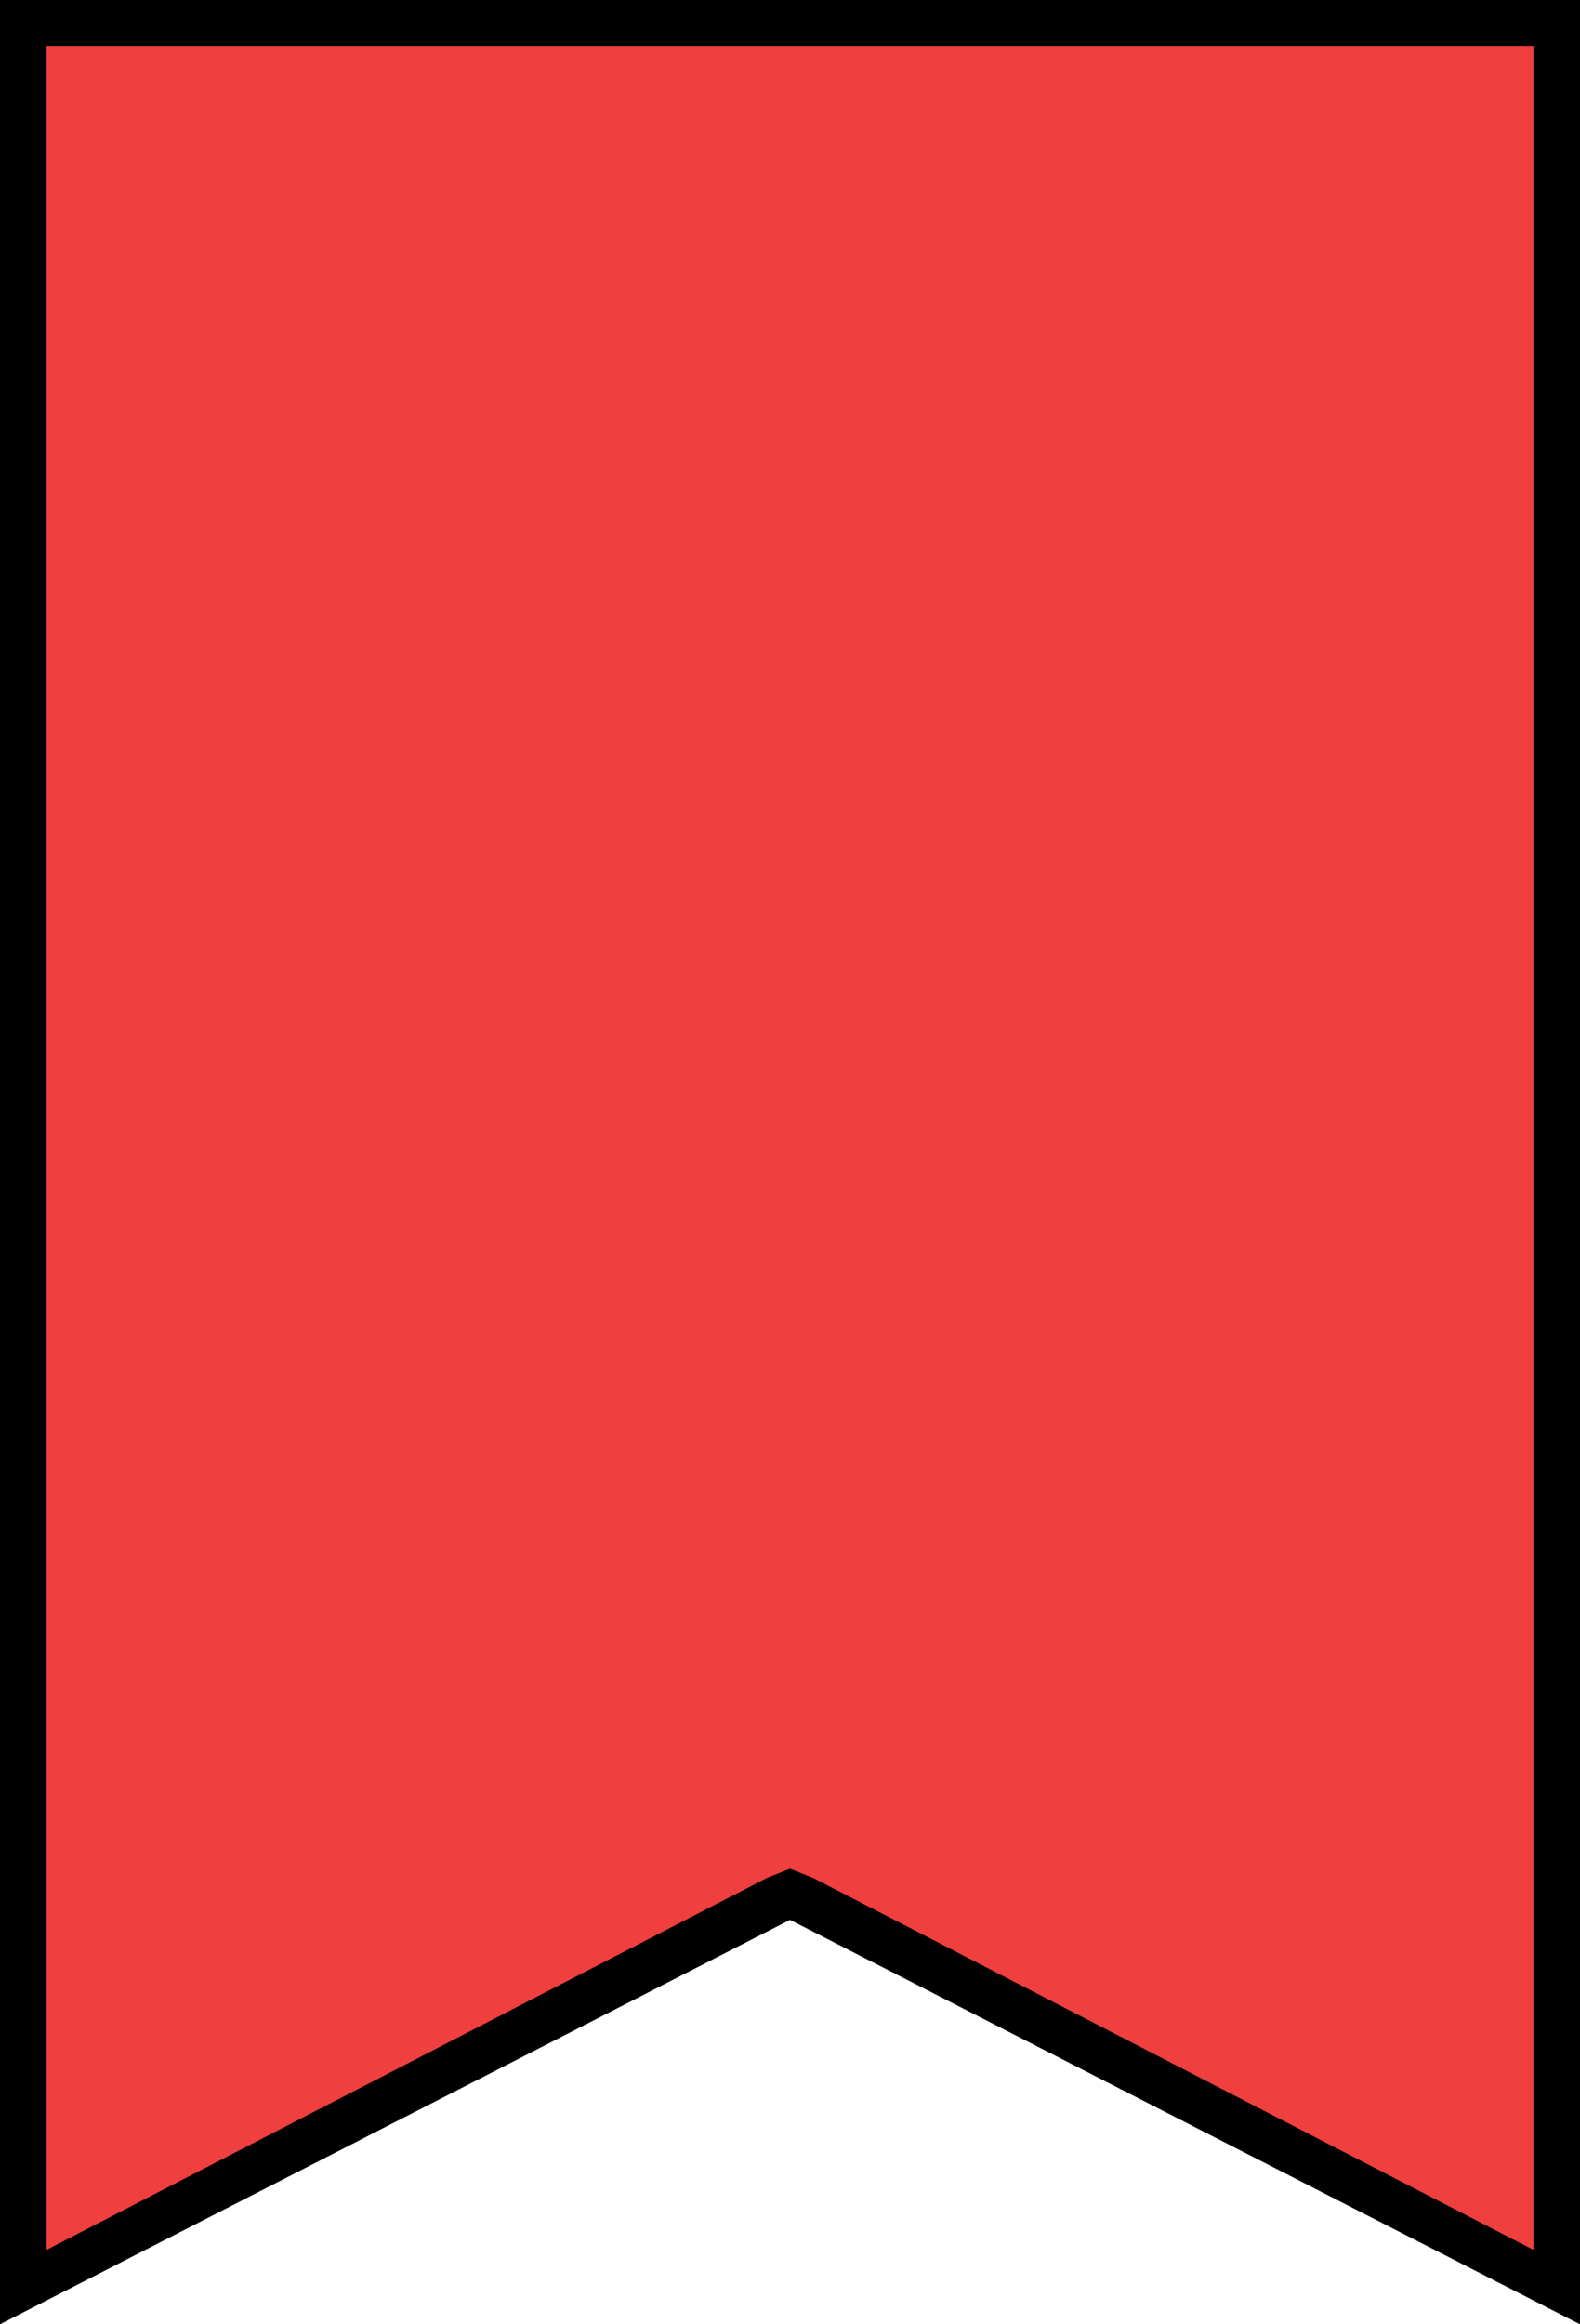 <svg version="1.1" xmlns="http://www.w3.org/2000/svg" xmlns:xlink="http://www.w3.org/1999/xlink" x="0px" y="0px" viewBox="0 0 34 50" enable-background="new 0 0 34 50" xml:space="preserve">
	<g>
		<polygon fill-rule="evenodd" clip-rule="evenodd" fill="#EF3F3F" points="17,40.7 0.5,49.2 0.5,0.5 33.5,0.5 33.5,49.2"/>
		<path d="M33,1v47.4l-15.5-8L17,40.2l-0.5,0.2L1,48.4V1H33 M34,0H0v50l17-8.7L34,50V0L34,0z"/>
	</g>
</svg>